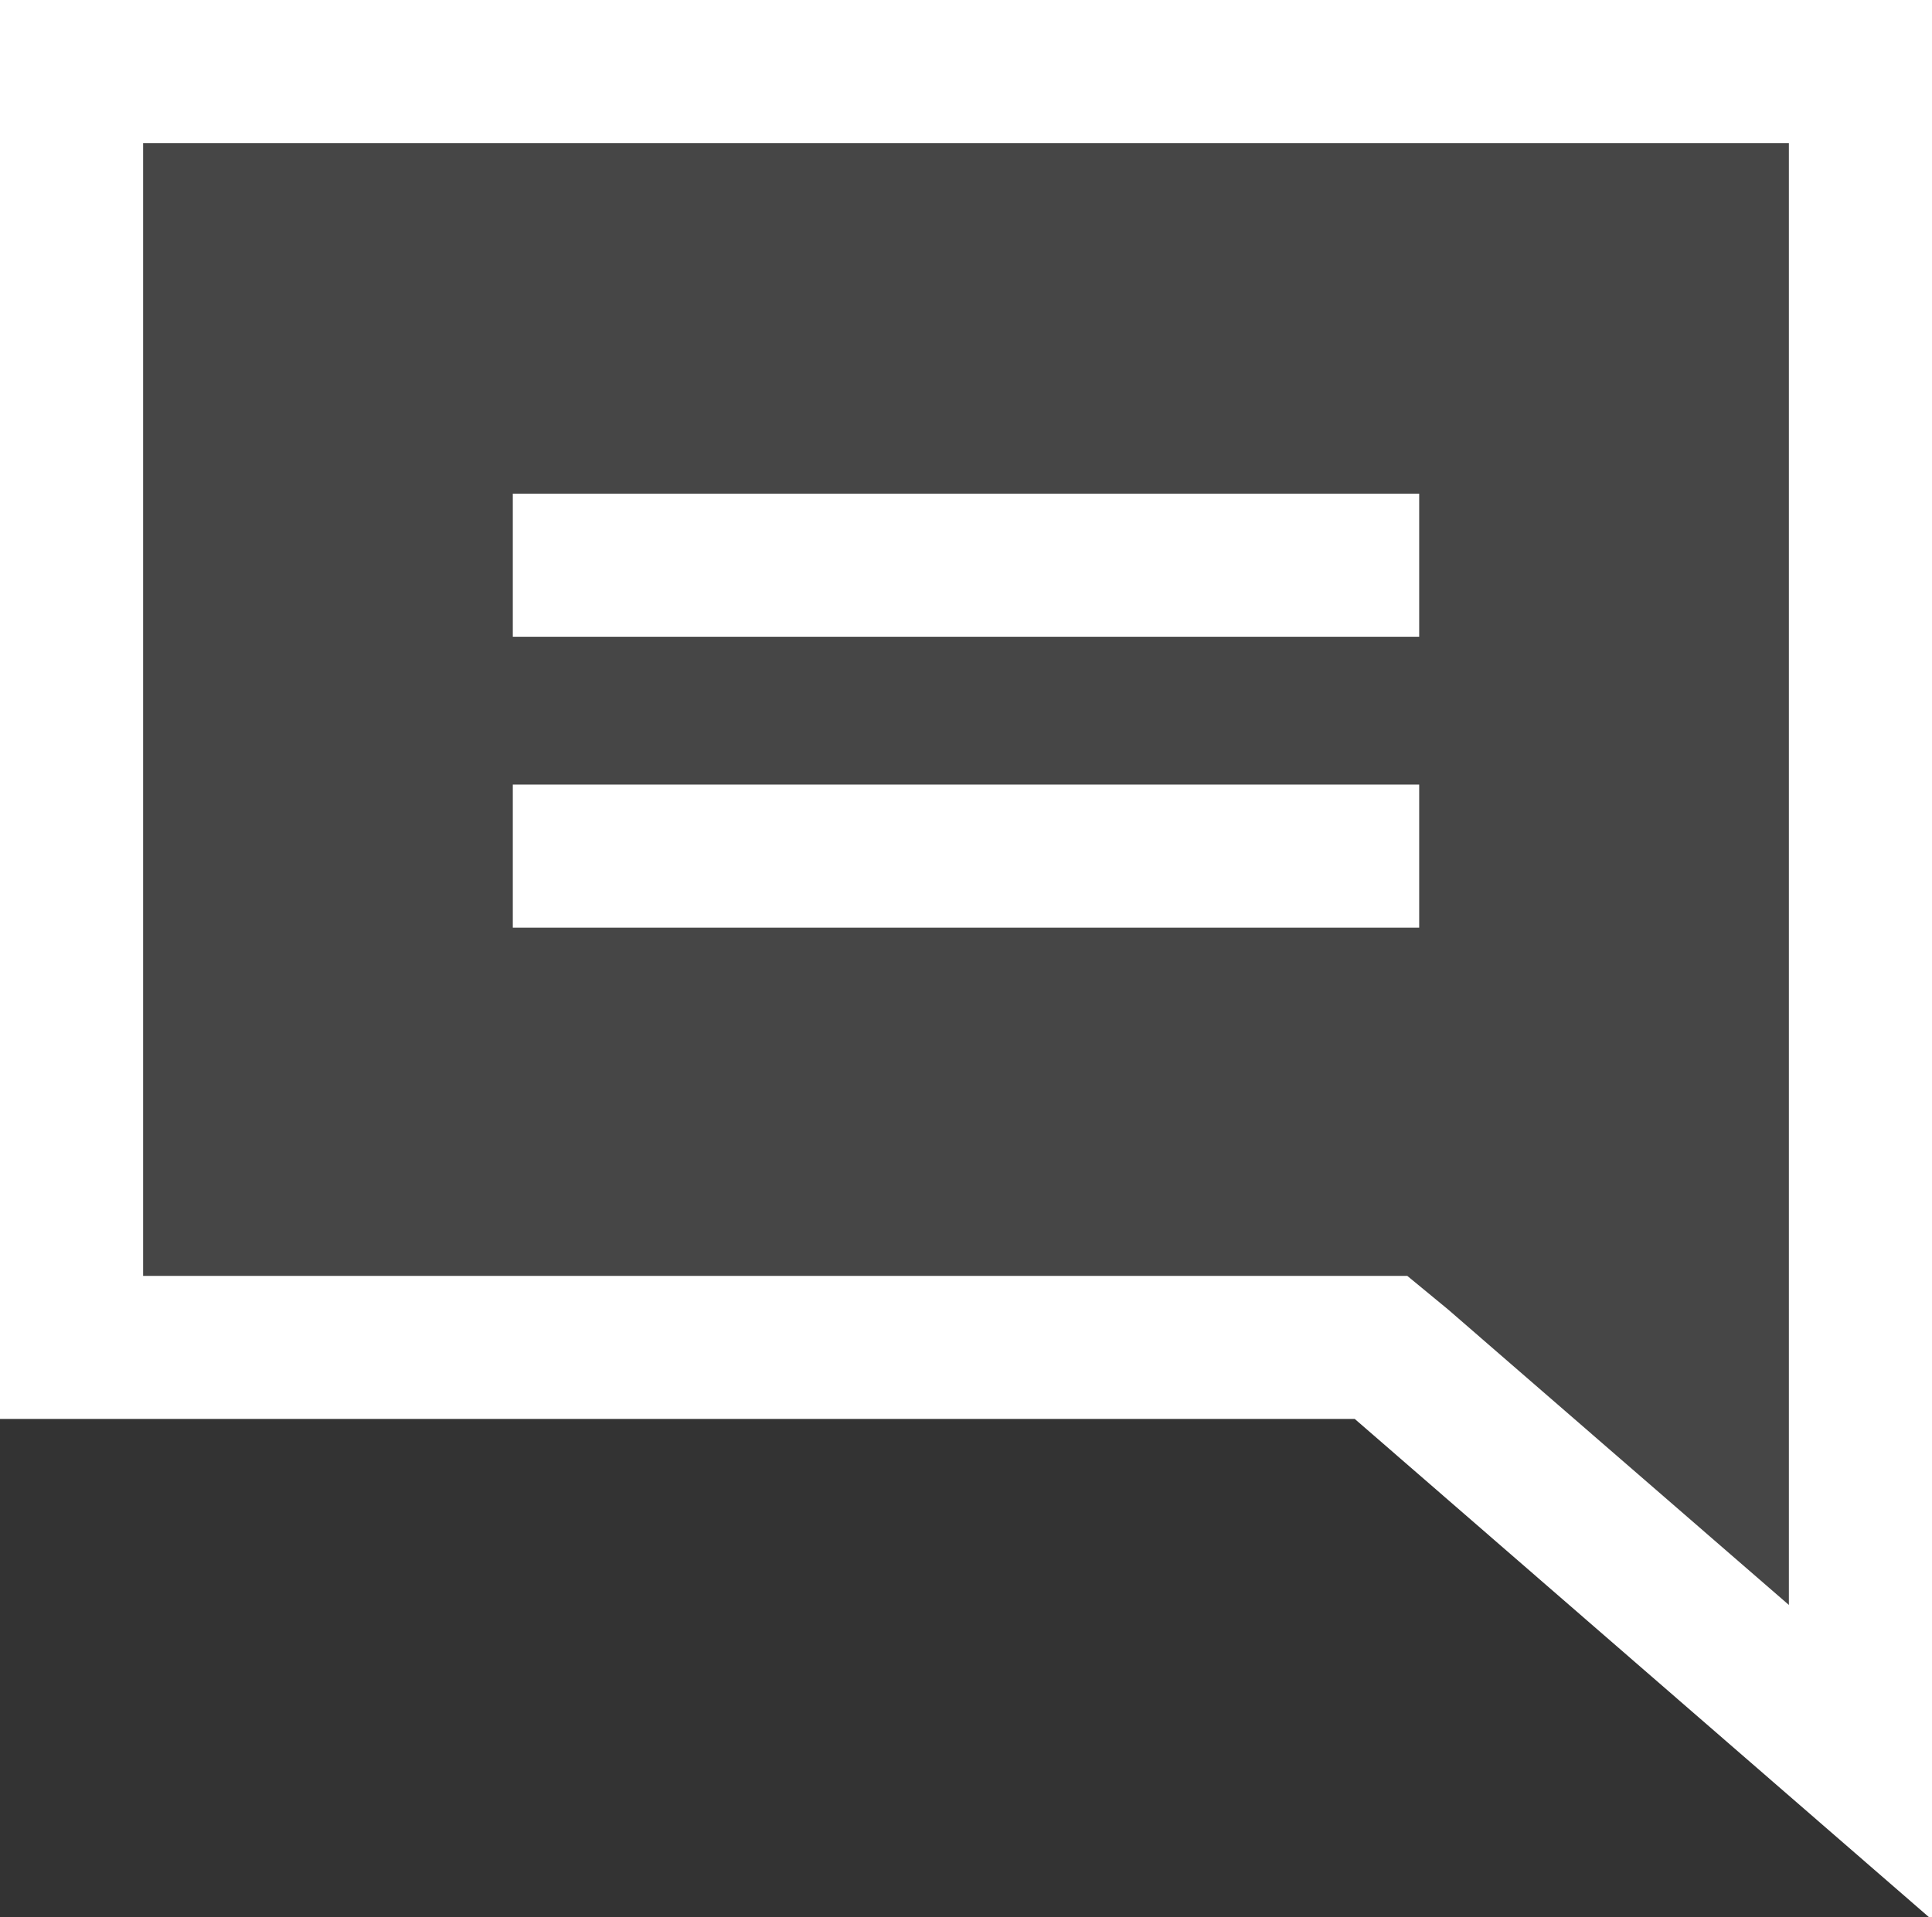 <?xml version="1.0" encoding="utf-8"?>
<!-- Generator: Adobe Illustrator 19.0.0, SVG Export Plug-In . SVG Version: 6.00 Build 0)  -->
<svg version="1.1" id="레이어_1" xmlns="http://www.w3.org/2000/svg" xmlns:xlink="http://www.w3.org/1999/xlink" x="0px"
	 y="0px" viewBox="-257 380.5 81 80.4" style="enable-background:new -257 380.5 81 80.4;" xml:space="preserve">
<rect x="-257" y="380.5" width="81" height="80.4" fill="#333333" stroke="none"/>
<style type="text/css">
	.st0{opacity:0.3;}
	.st1{fill:#727373;}
	.st2{fill:#FFFFFF;}
</style>
<g id="XMLID_3_">
	<g id="XMLID_1_" class="st0">
		<path id="XMLID_9_" class="st1" d="M-257,380.5V440h56.8l24.2,21v-80.5H-257z"/>
	</g>
	<g id="XMLID_60_">
		<path id="XMLID_63_" class="st2" d="M-257,380.5V440h56.8l24.2,21v-80.5H-257z M-182,447.8l-14.3-12.4l-1.7-1.4h-2.2H-251v-47.5
			h69V447.8z"/>
		<rect id="XMLID_62_" x="-235.5" y="401.2" class="st2" width="38" height="6"/>
		<rect id="XMLID_61_" x="-235.5" y="413.4" class="st2" width="38" height="6"/>
	</g>
</g>
</svg>
